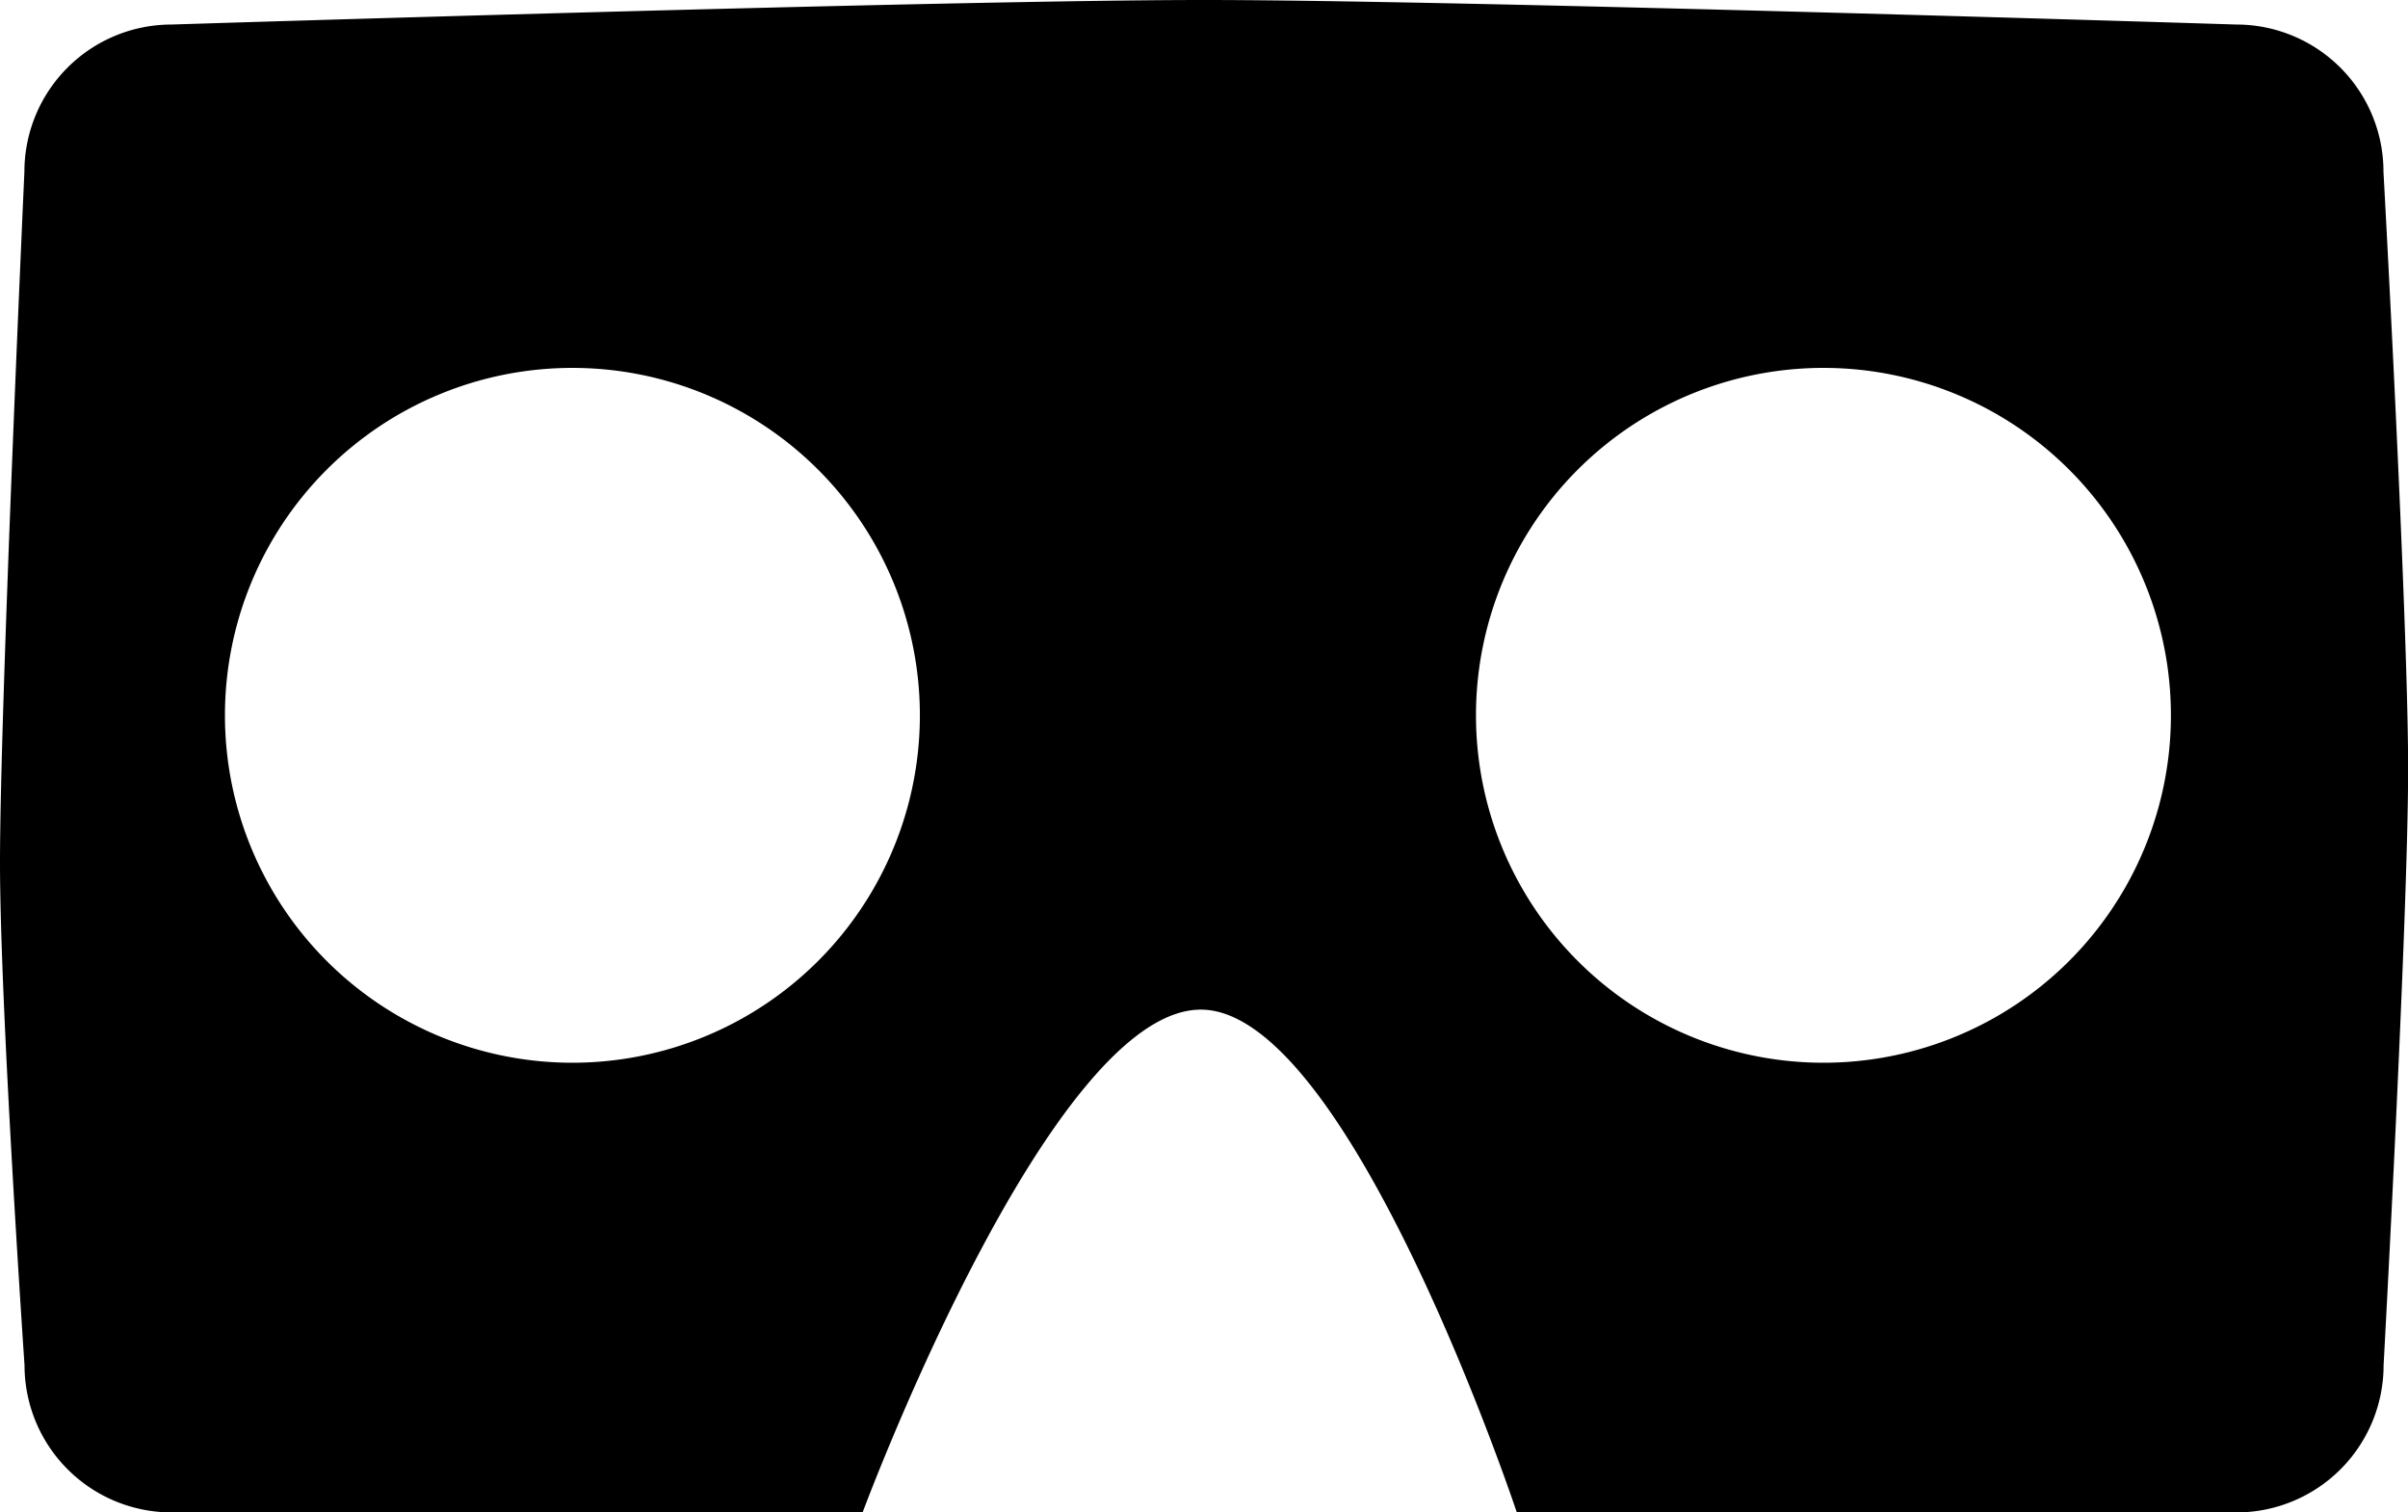 <svg id="50529c28-efb3-480c-b9dc-fe6d0a08a7e9" data-name="Layer 86" xmlns="http://www.w3.org/2000/svg" viewBox="0 0 196.33 123.31"><title>vr</title><path d="M196.33,49.67a12,12,0,0,0-12-12s-63.12-2-84.17-2-84.17,2-84.17,2a12,12,0,0,0-12,12S2,93.4,2,106c0,11.76,2,41,2,41a12,12,0,0,0,12,12H72.33S87.64,117.79,100,118c12.09.21,25.67,41,25.67,41h58.67a12,12,0,0,0,12-12s2-36.48,2-48.65S196.33,49.67,196.33,49.67ZM48.67,122.33A28.33,28.33,0,1,1,77,94,28.33,28.33,0,0,1,48.67,122.33Zm102,0A28.33,28.33,0,1,1,179,94,28.33,28.33,0,0,1,150.67,122.33Z" transform="translate(-2 -35.67)"/></svg>